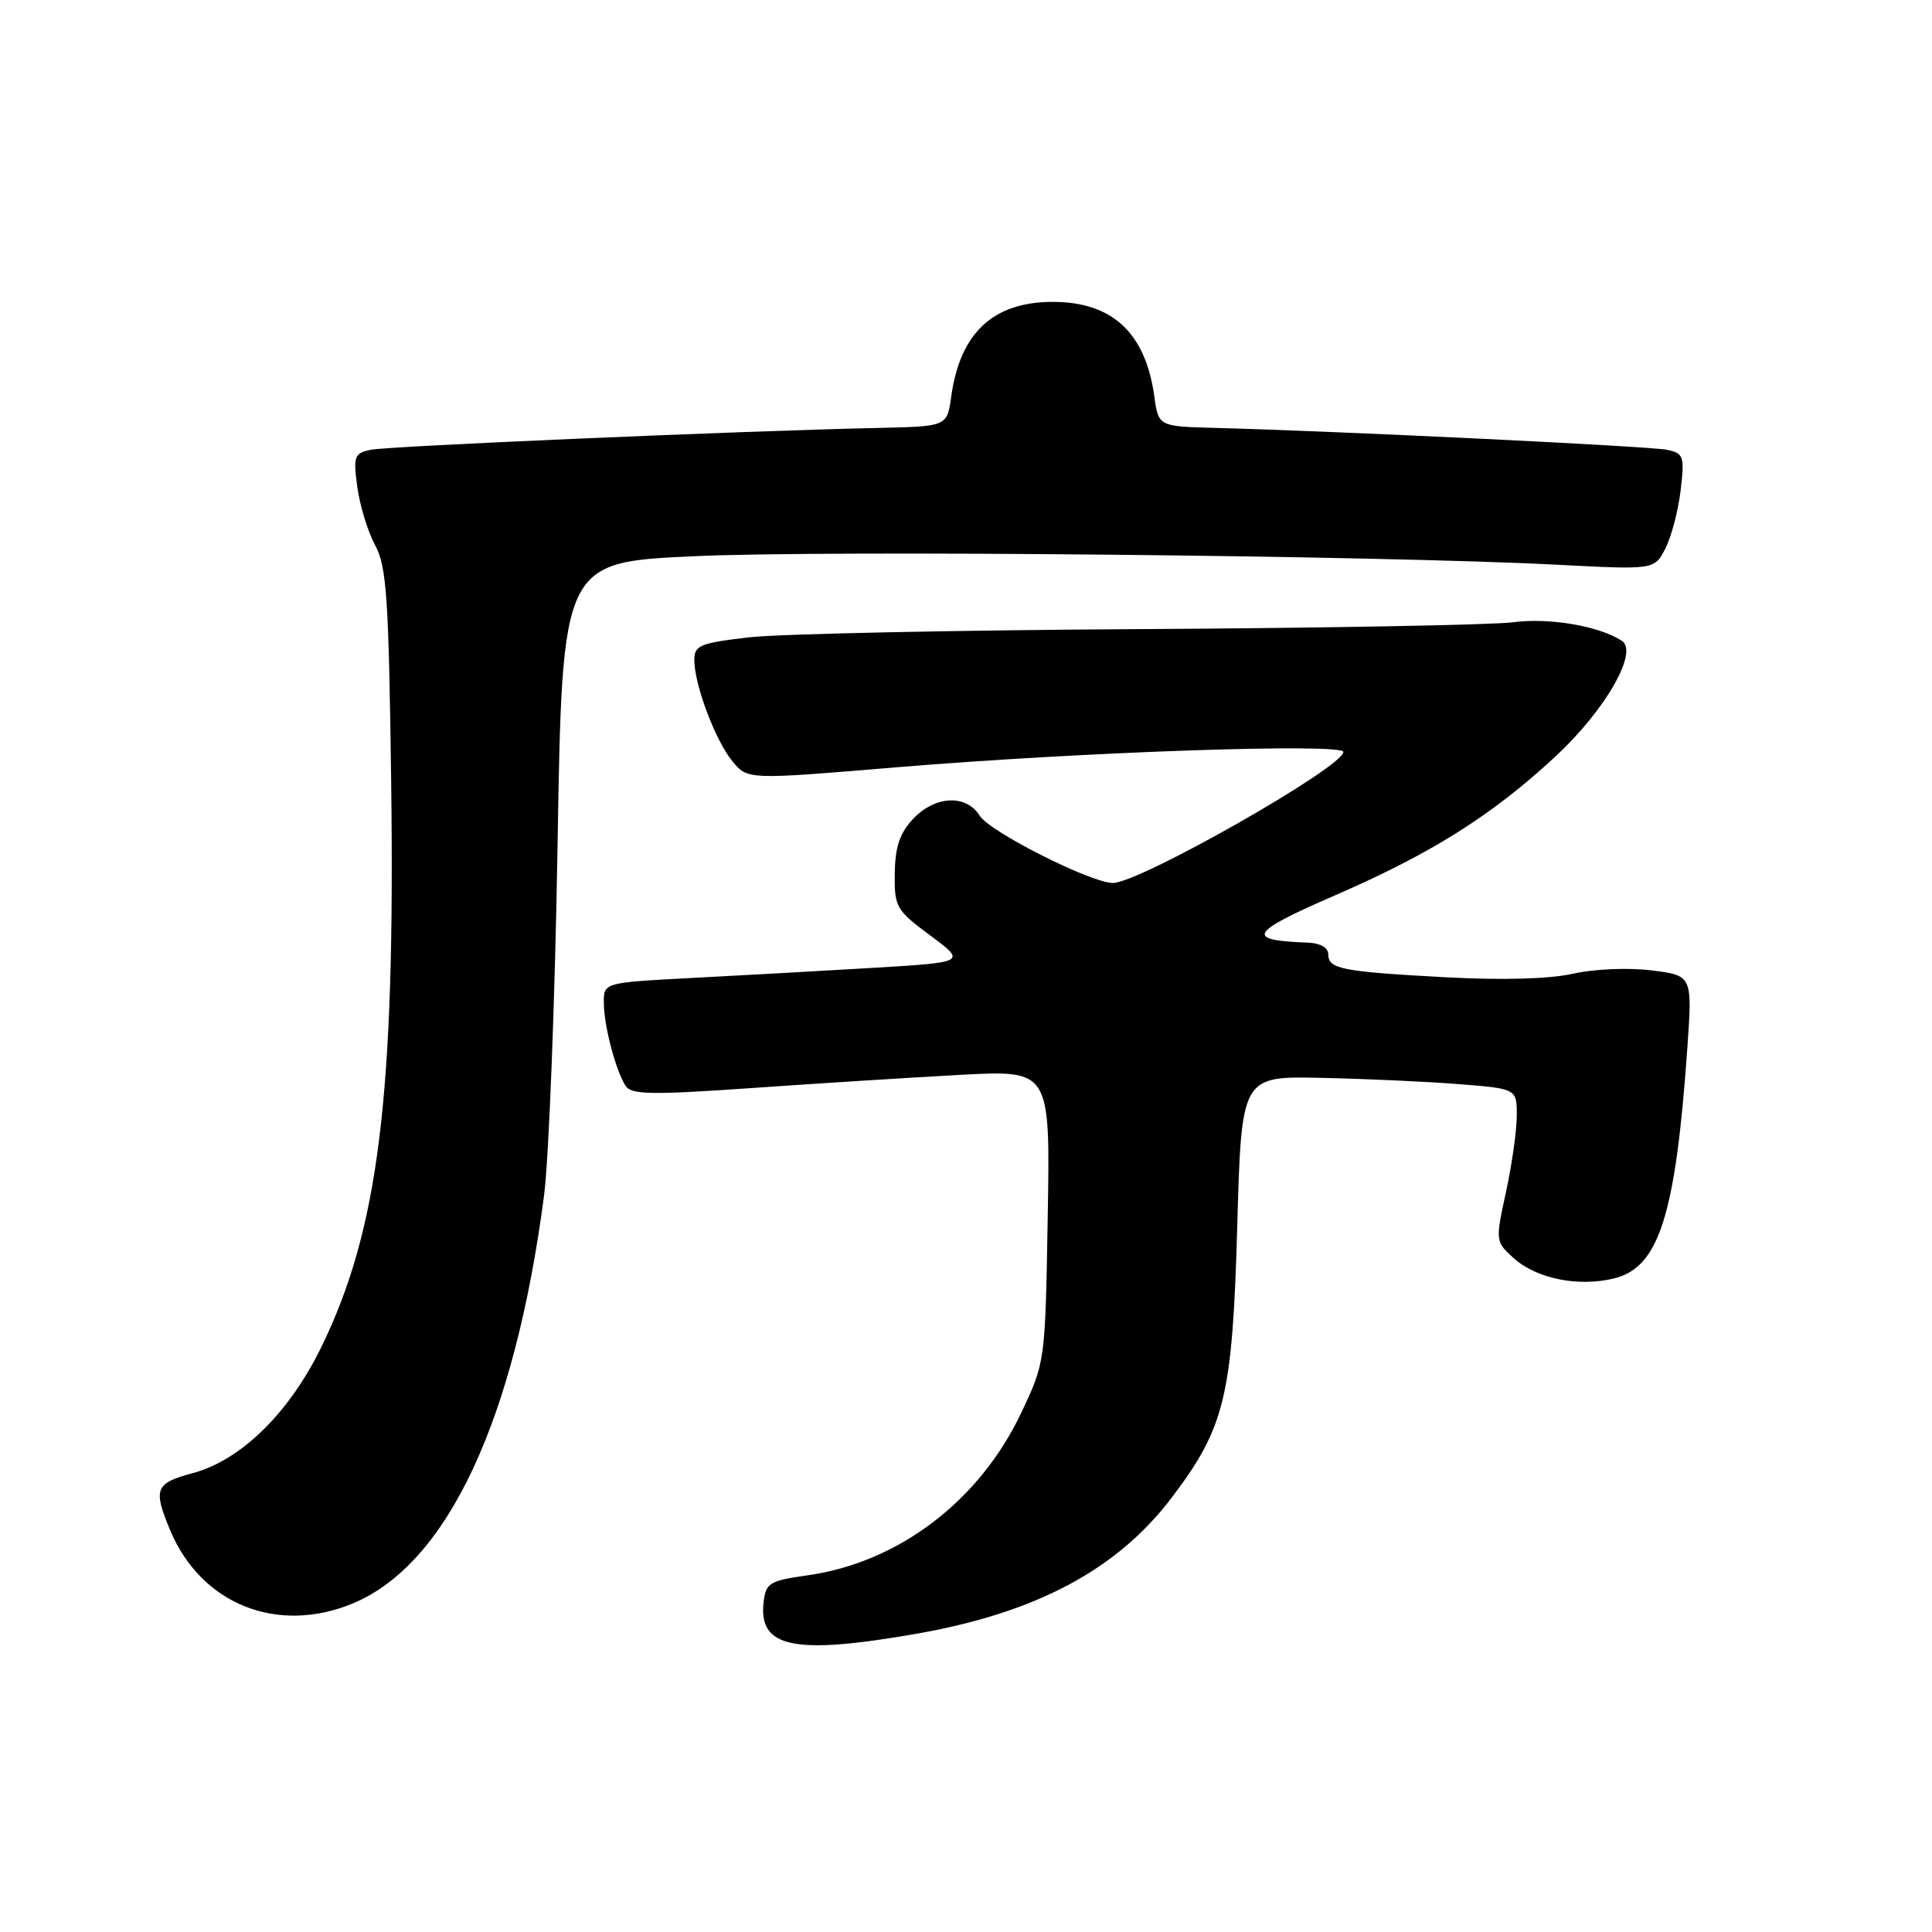 <?xml version="1.0" encoding="UTF-8" standalone="no"?>
<!DOCTYPE svg PUBLIC "-//W3C//DTD SVG 1.1//EN" "http://www.w3.org/Graphics/SVG/1.1/DTD/svg11.dtd" >
<svg xmlns="http://www.w3.org/2000/svg" xmlns:xlink="http://www.w3.org/1999/xlink" version="1.1" viewBox="0 0 256 256">
 <g >
 <path fill="currentColor"
d=" M 121.32 216.50 C 137.24 213.73 147.98 208.02 155.23 198.48 C 162.30 189.17 163.31 185.03 163.94 162.55 C 164.50 142.60 164.50 142.60 175.00 142.82 C 180.78 142.94 188.99 143.31 193.25 143.65 C 201.00 144.26 201.00 144.26 200.98 147.88 C 200.97 149.87 200.32 154.43 199.54 158.00 C 198.14 164.45 198.15 164.52 200.57 166.71 C 203.59 169.44 209.16 170.56 213.90 169.39 C 219.83 167.92 222.02 161.03 223.58 138.88 C 224.25 129.26 224.25 129.26 218.82 128.58 C 215.74 128.20 211.25 128.39 208.44 129.02 C 205.31 129.72 199.10 129.90 191.50 129.49 C 177.72 128.74 176.00 128.40 176.00 126.43 C 176.00 125.56 174.92 124.96 173.25 124.90 C 164.90 124.60 165.49 123.59 176.96 118.61 C 189.70 113.07 197.66 108.06 206.05 100.29 C 212.71 94.12 217.17 86.36 214.89 84.90 C 211.86 82.94 205.28 81.82 200.51 82.45 C 197.75 82.81 175.48 83.22 151.00 83.36 C 126.52 83.50 103.24 83.99 99.25 84.45 C 92.73 85.21 92.00 85.51 92.00 87.47 C 92.00 90.73 94.81 98.18 97.08 100.91 C 99.08 103.32 99.08 103.32 118.79 101.67 C 143.27 99.63 178.00 98.44 178.00 99.64 C 178.00 101.64 150.98 117.00 147.46 117.00 C 144.57 117.00 131.16 110.23 129.83 108.10 C 128.03 105.22 123.90 105.41 120.99 108.51 C 119.22 110.39 118.61 112.22 118.56 115.72 C 118.50 120.19 118.73 120.59 123.27 123.96 C 128.03 127.50 128.03 127.50 115.77 128.24 C 109.02 128.64 98.21 129.25 91.75 129.58 C 80.00 130.20 80.00 130.20 80.01 132.85 C 80.01 135.87 81.57 141.82 82.90 143.89 C 83.65 145.05 86.33 145.10 99.64 144.17 C 108.36 143.56 120.82 142.77 127.33 142.42 C 139.16 141.79 139.16 141.79 138.83 161.15 C 138.50 180.50 138.50 180.50 135.31 187.22 C 129.79 198.88 119.06 207.04 107.00 208.74 C 101.94 209.46 101.47 209.74 101.18 212.32 C 100.49 218.33 105.21 219.31 121.32 216.50 Z  M 46.78 212.45 C 59.27 207.23 68.16 188.28 72.08 158.50 C 72.73 153.55 73.54 132.62 73.88 112.00 C 74.50 74.50 74.50 74.50 92.00 73.70 C 109.73 72.88 182.78 73.61 206.36 74.83 C 219.21 75.50 219.21 75.50 220.66 72.70 C 221.46 71.15 222.37 67.69 222.69 65.00 C 223.23 60.44 223.10 60.07 220.88 59.60 C 218.65 59.13 177.64 57.14 161.00 56.70 C 153.50 56.50 153.50 56.50 152.95 52.50 C 151.78 44.09 147.38 40.00 139.50 40.00 C 131.62 40.00 127.22 44.09 126.05 52.50 C 125.50 56.50 125.50 56.50 116.50 56.70 C 98.40 57.09 51.43 59.11 49.12 59.60 C 46.93 60.06 46.79 60.45 47.35 64.57 C 47.69 67.02 48.75 70.49 49.72 72.27 C 51.23 75.07 51.51 79.20 51.83 103.50 C 52.38 145.22 50.18 162.99 42.52 178.61 C 38.26 187.28 31.90 193.50 25.53 195.20 C 20.56 196.53 20.26 197.29 22.55 202.77 C 26.65 212.58 36.78 216.62 46.78 212.45 Z "/>
</g>
</svg>